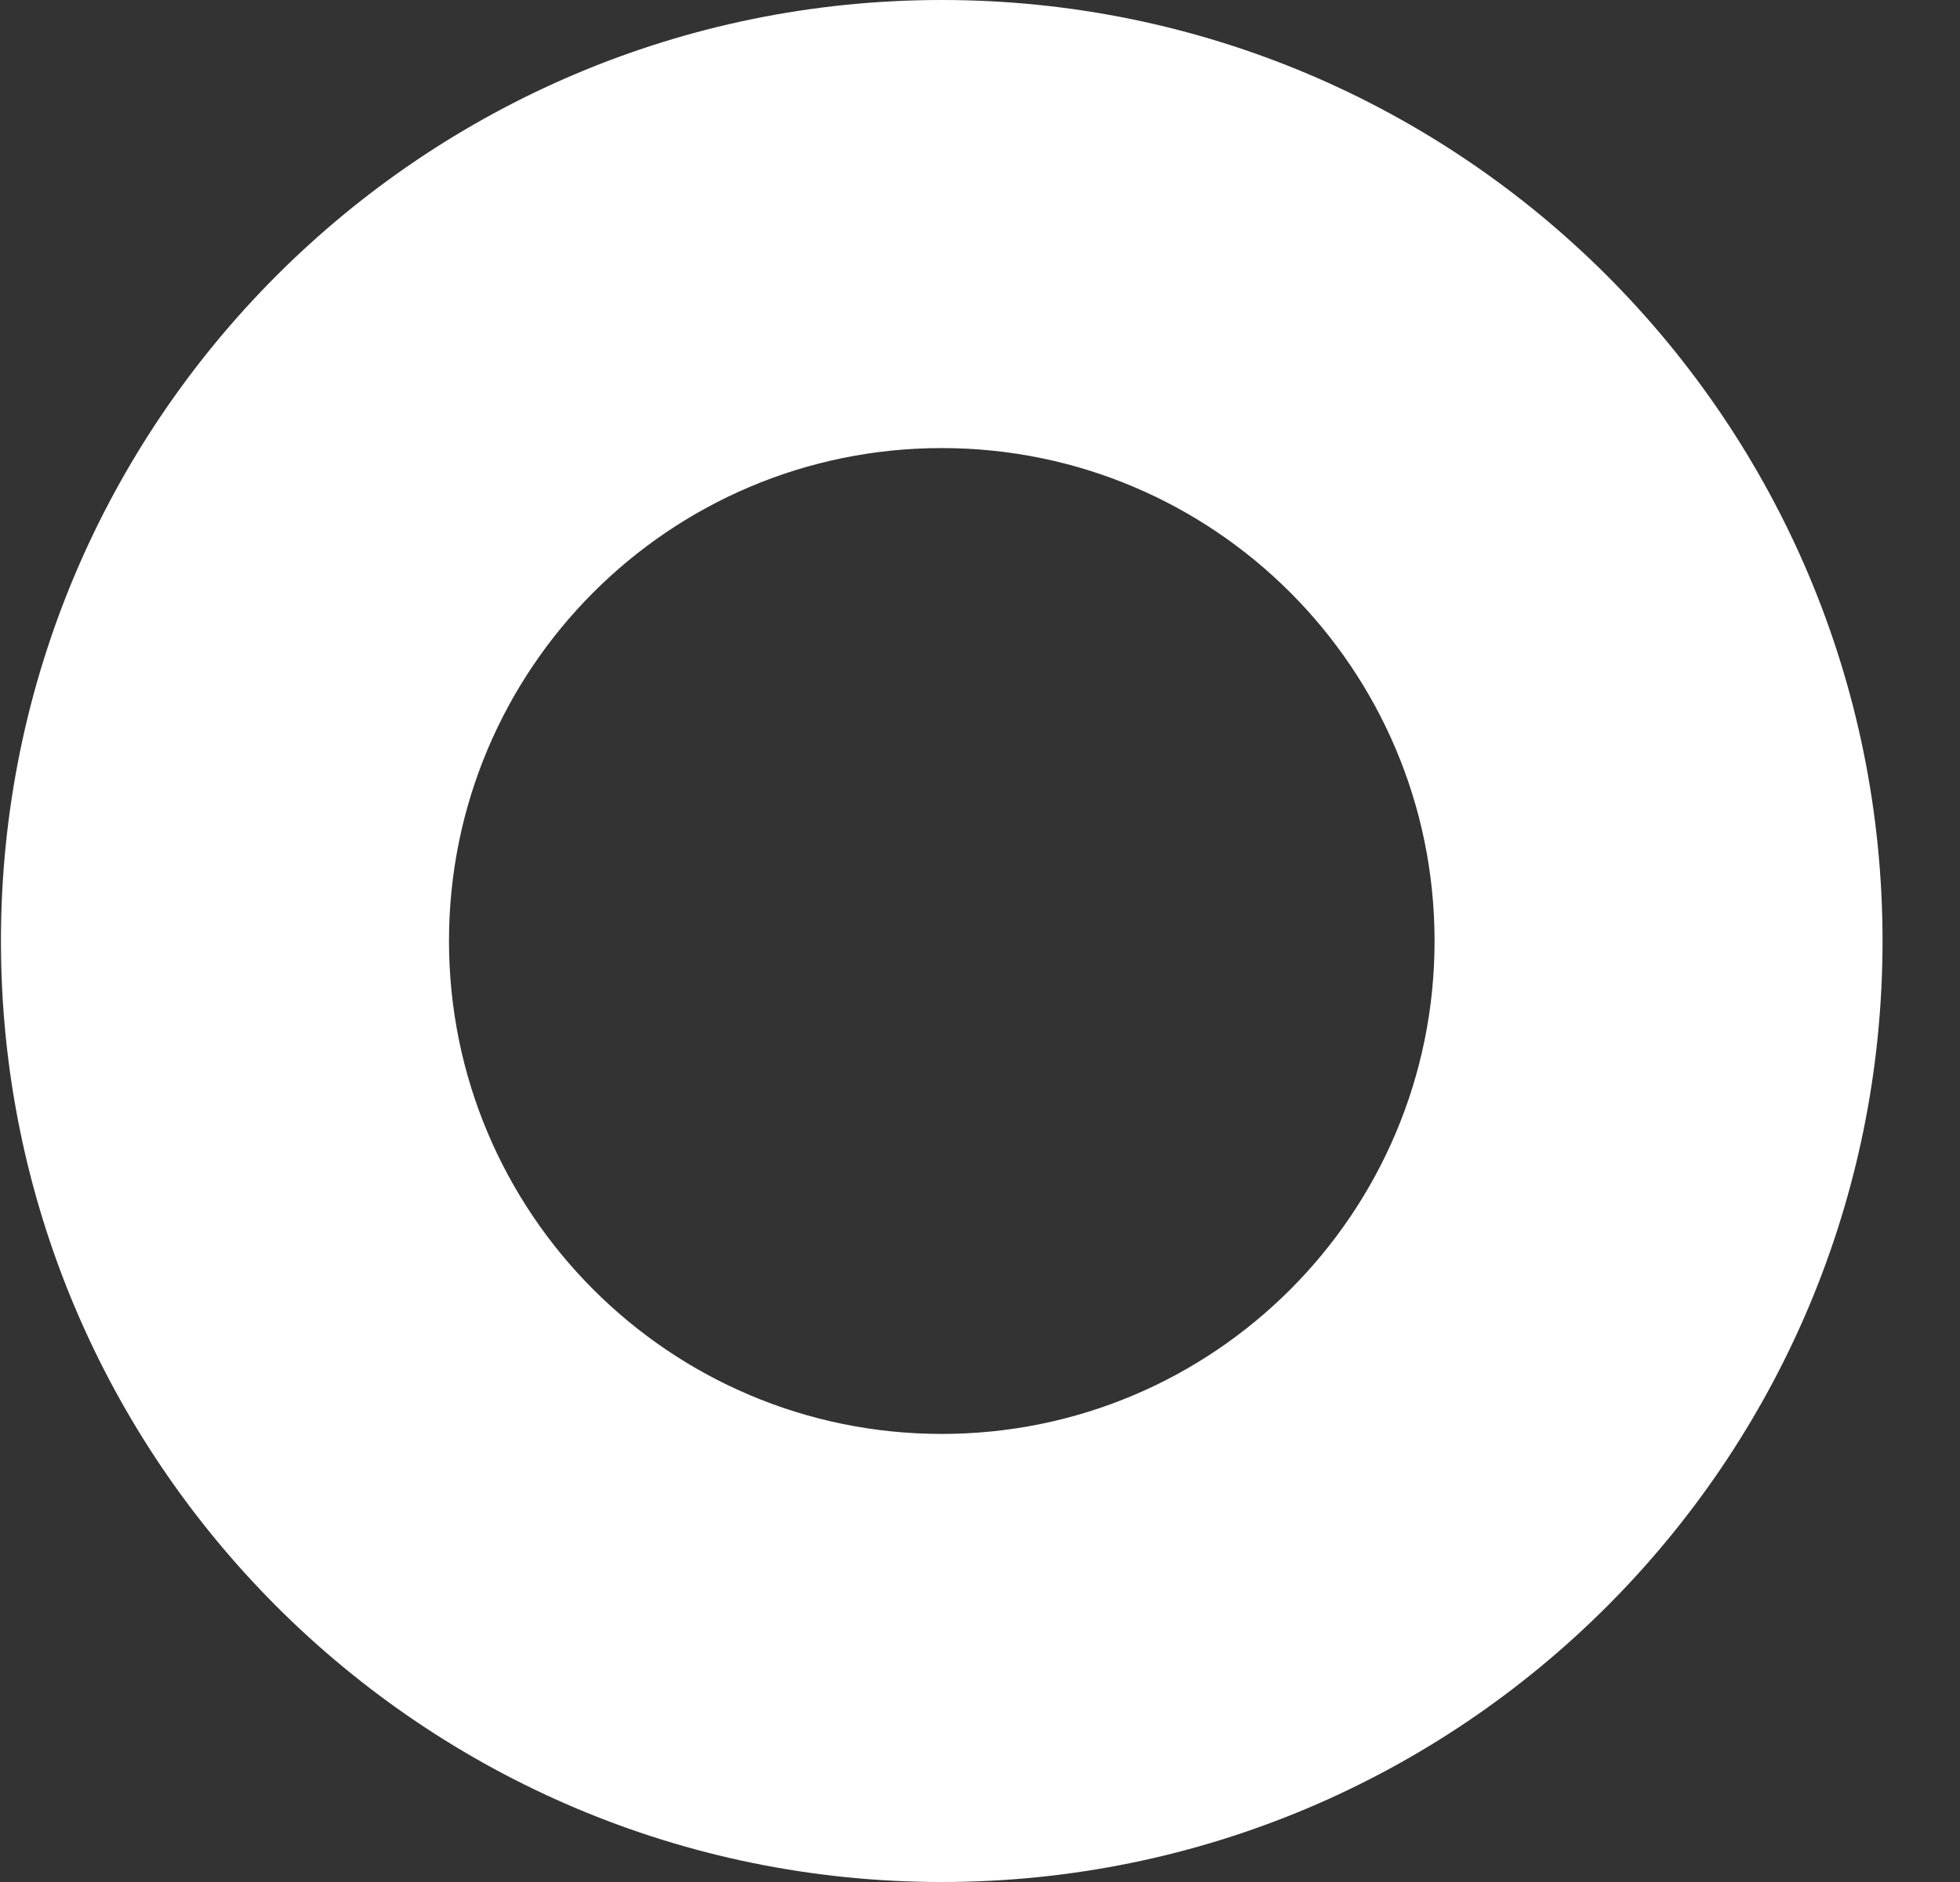     <svg
                  xmlns="http://www.w3.org/2000/svg"
                  width="25"
                  height="24"
                  fill="none"
                  color="#fff"
                >
                  <rect width="100%" height="100%" fill="#333333" stroke="none"/>
                  <g clip-path="url(#A)">
                    <path
                      fill-rule="evenodd"
                      d="M12.012 24c6.627 0 12-5.373 12-12s-5.373-12-12-12-12 5.373-12 12 5.373 12 12 12zm0-5.714c3.472 0 6.286-2.814 6.286-6.286s-2.814-6.286-6.286-6.286S5.727 8.529 5.727 12s2.814 6.286 6.286 6.286z"
                      fill="currentColor"
                    ></path>
                  </g>
                  <defs>
                    <clipPath id="A">
                      <path
                        fill="currentColor"
                        transform="translate(.012)"
                        d="M0 0h24v24H0z"
                      ></path>
                    </clipPath>
                  </defs>
                </svg>